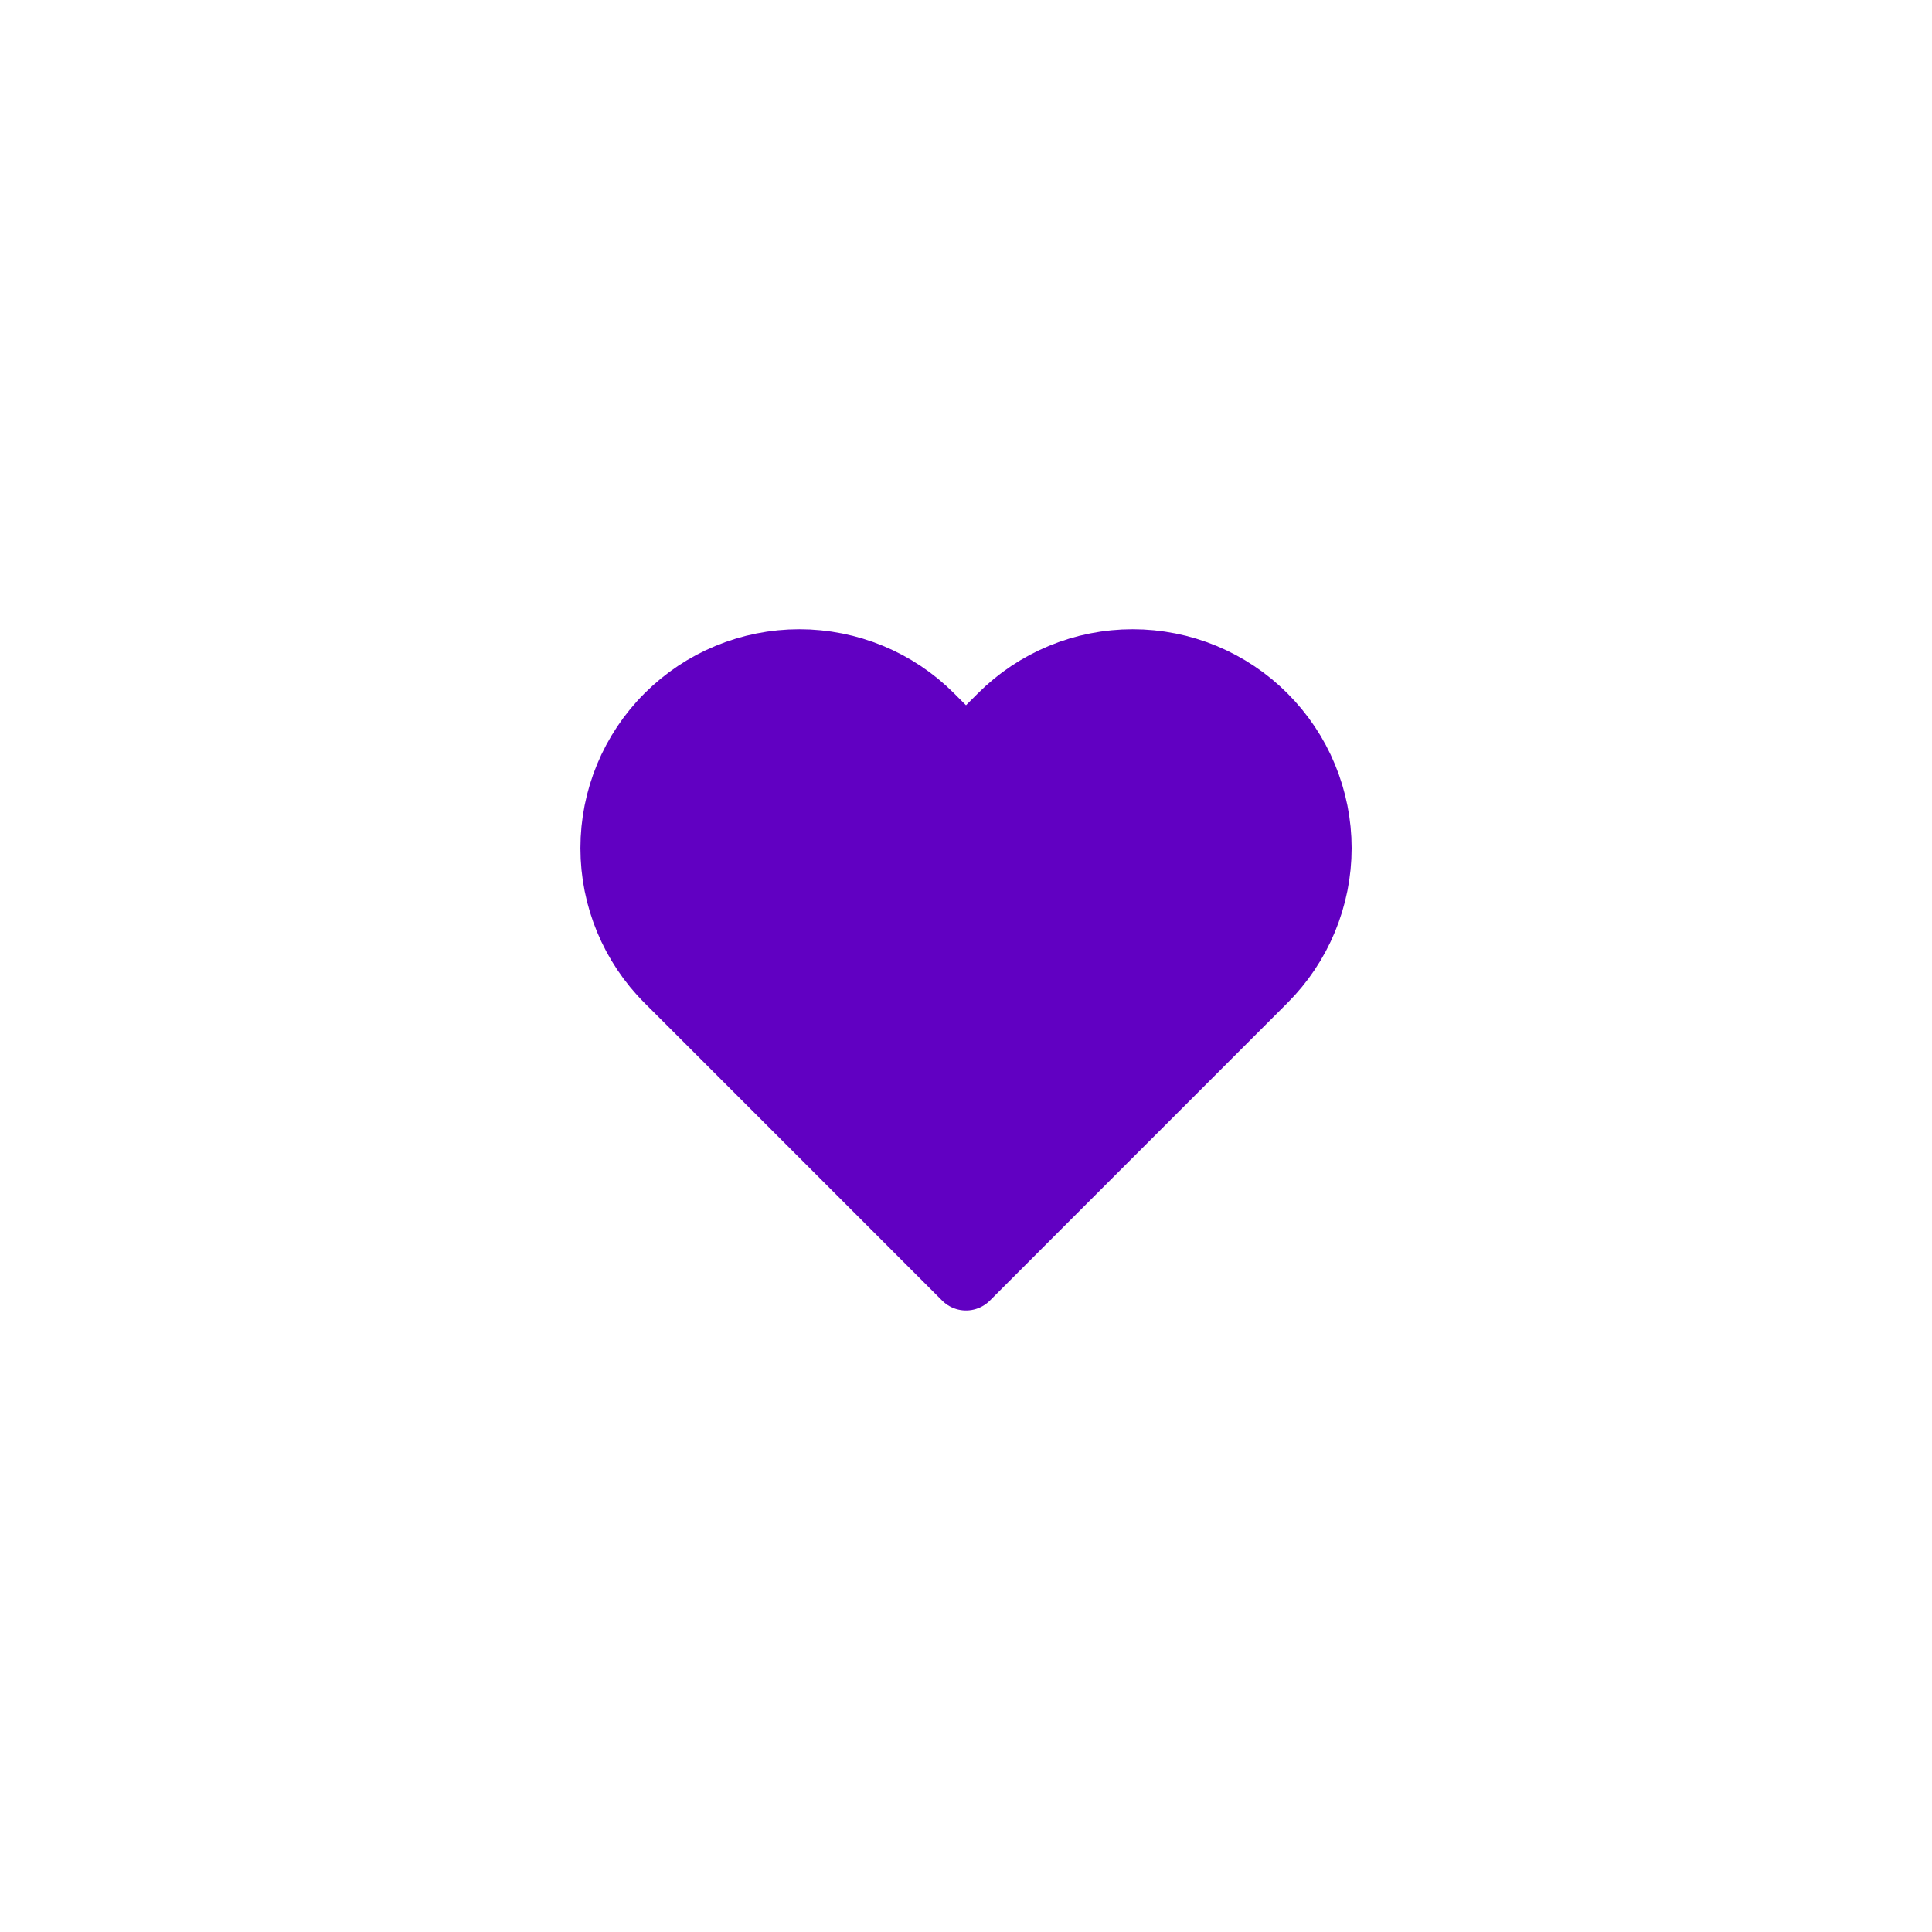 <svg width="34" height="34" viewBox="0 0 34 34" fill="none" xmlns="http://www.w3.org/2000/svg">
<g filter="url(#filter0_b_204_421)">
<rect x="1" y="1" width="32" height="32" rx="8.296" fill="url(#paint0_linear_204_421)"/>
<rect x="0.704" y="0.704" width="32.593" height="32.593" rx="8.593" stroke="url(#paint1_linear_204_421)" stroke-width="0.593"/>
<path d="M22.238 12.621C21.936 12.318 21.576 12.078 21.181 11.914C20.785 11.75 20.361 11.666 19.933 11.666C19.505 11.666 19.081 11.75 18.686 11.914C18.29 12.078 17.931 12.318 17.628 12.621L17 13.249L16.372 12.621C15.761 12.009 14.931 11.666 14.067 11.666C13.202 11.666 12.373 12.009 11.761 12.621C11.15 13.232 10.807 14.061 10.807 14.926C10.807 15.791 11.15 16.62 11.761 17.231L12.39 17.859L17 22.47L21.61 17.859L22.238 17.231C22.541 16.928 22.782 16.569 22.945 16.174C23.109 15.778 23.194 15.354 23.194 14.926C23.194 14.498 23.109 14.074 22.945 13.678C22.782 13.283 22.541 12.924 22.238 12.621Z" fill="#6100C2" stroke="#6100C2" stroke-width="1.185" stroke-linecap="round" stroke-linejoin="round"/>
</g>
<defs>
<filter id="filter0_b_204_421" x="-11.444" y="-11.444" width="56.889" height="56.889" filterUnits="userSpaceOnUse" color-interpolation-filters="sRGB">
<feFlood flood-opacity="0" result="BackgroundImageFix"/>
<feGaussianBlur in="BackgroundImageFix" stdDeviation="5.926"/>
<feComposite in2="SourceAlpha" operator="in" result="effect1_backgroundBlur_204_421"/>
<feBlend mode="normal" in="SourceGraphic" in2="effect1_backgroundBlur_204_421" result="shape"/>
</filter>
<linearGradient id="paint0_linear_204_421" x1="3.074" y1="-4.333" x2="87.856" y2="8.874" gradientUnits="userSpaceOnUse">
<stop stop-color="white"/>
<stop offset="1" stop-color="white" stop-opacity="0"/>
</linearGradient>
<linearGradient id="paint1_linear_204_421" x1="31.222" y1="39.222" x2="-1.963" y2="-10.259" gradientUnits="userSpaceOnUse">
<stop stop-color="white"/>
<stop offset="1" stop-color="white" stop-opacity="0"/>
</linearGradient>
</defs>
</svg>
